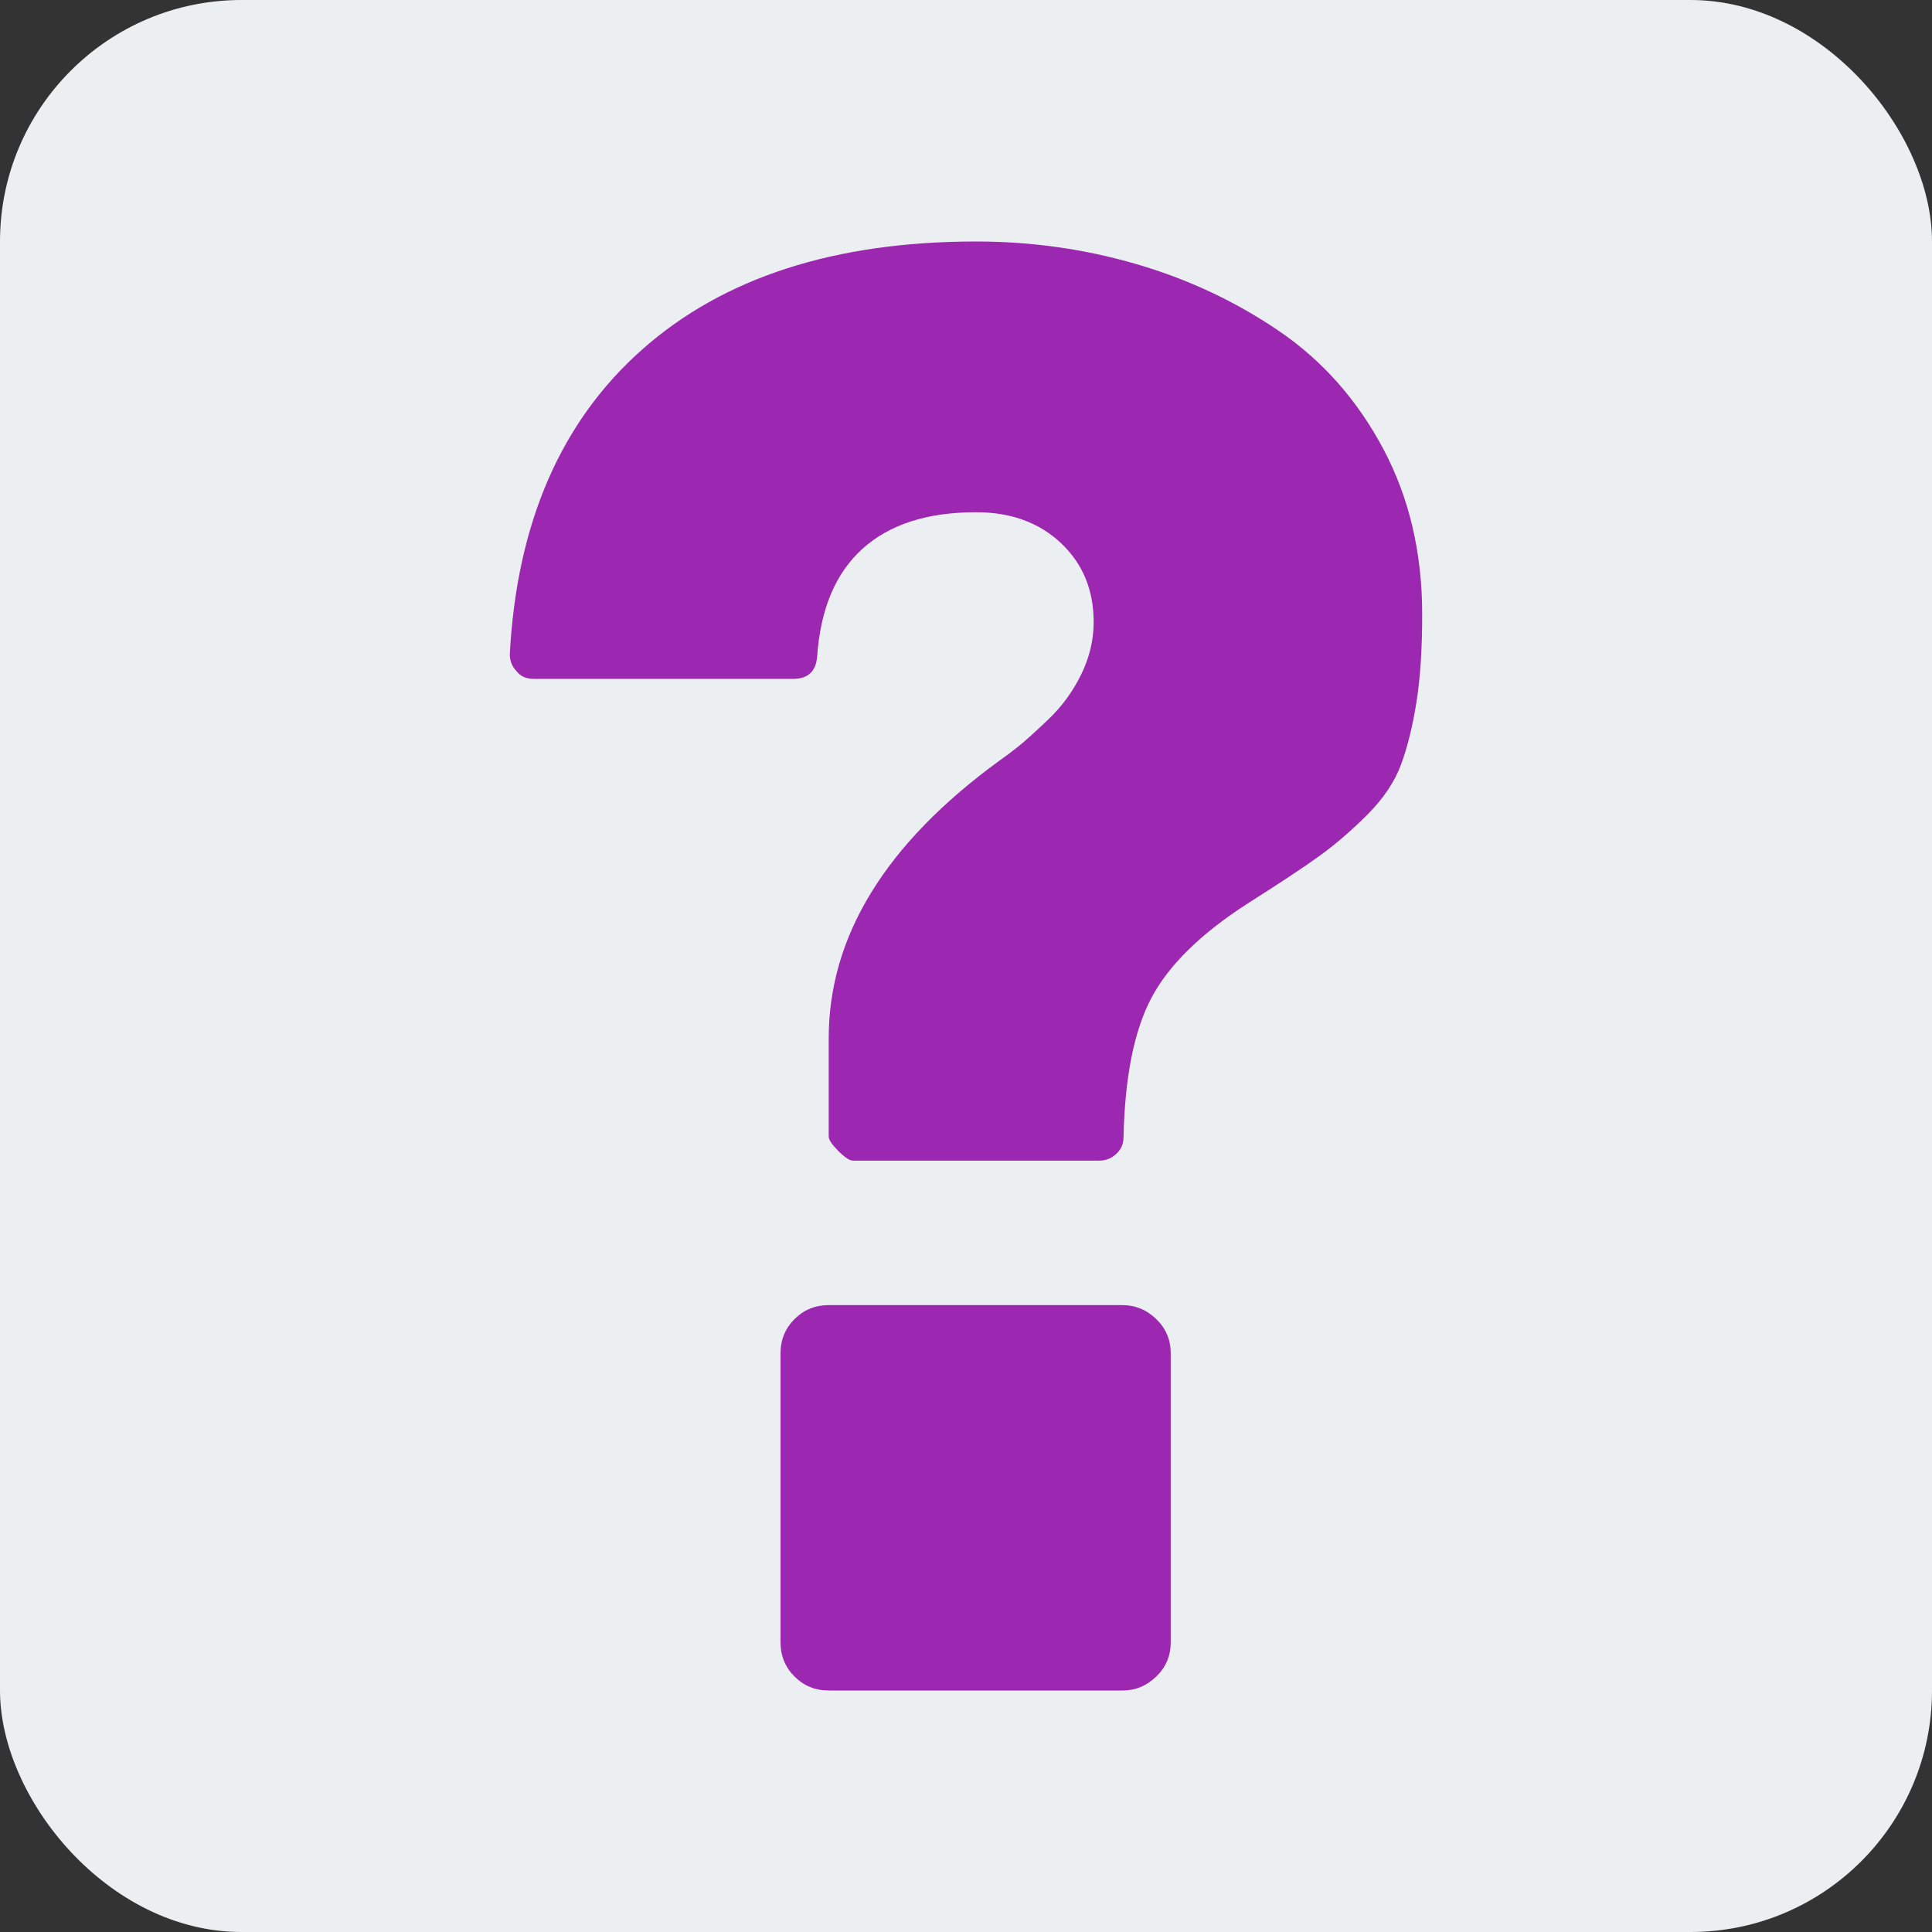 <svg xmlns="http://www.w3.org/2000/svg" viewBox="0 0 64 64">
	<rect x="0" y="0" width="64" height="64" fill="#333333" stroke="none"/>
	<rect fill="#eceff1" width="64" height="64" x="0" y="0" rx="8" ry="8"/>
	<path fill="#9c27b0" d="M 16.888 21.66 C 16.888 21.894 16.963 22.085 17.112 22.234 17.239 22.404 17.431 22.489 17.686 22.489 L 26.271 22.489 C 26.761 22.489 27.027 22.245 27.069 21.755 27.176 20.181 27.676 18.989 28.569 18.181 29.463 17.372 30.718 16.968 32.335 16.968 33.484 16.968 34.42 17.309 35.144 17.989 35.867 18.67 36.229 19.543 36.229 20.606 36.229 21.202 36.09 21.782 35.814 22.346 35.537 22.91 35.176 23.404 34.729 23.83 34.282 24.255 33.952 24.553 33.739 24.723 33.527 24.894 33.314 25.053 33.101 25.202 29.335 27.947 27.452 31.011 27.452 34.394 L 27.452 37.649 C 27.452 37.755 27.559 37.915 27.771 38.128 27.984 38.34 28.144 38.447 28.25 38.447 L 36.42 38.447 C 36.633 38.447 36.819 38.372 36.979 38.223 37.138 38.074 37.218 37.894 37.218 37.681 37.261 35.681 37.569 34.138 38.144 33.053 38.718 31.968 39.782 30.926 41.335 29.926 42.378 29.266 43.165 28.745 43.697 28.362 44.229 27.979 44.761 27.521 45.293 26.989 45.824 26.457 46.197 25.904 46.41 25.33 46.622 24.755 46.793 24.069 46.92 23.271 47.048 22.473 47.112 21.5 47.112 20.351 47.112 18.309 46.681 16.479 45.819 14.862 44.957 13.245 43.809 11.947 42.372 10.968 40.936 9.989 39.362 9.25 37.649 8.75 35.936 8.25 34.165 8 32.335 8 27.654 8 23.968 9.191 21.277 11.574 18.585 13.957 17.122 17.319 16.888 21.66 z M 25.856 54.404 C 25.856 54.851 26.011 55.229 26.319 55.537 26.628 55.846 27.005 56 27.452 56 L 37.186 56 C 37.612 56 37.984 55.846 38.303 55.537 38.622 55.229 38.782 54.851 38.782 54.404 L 38.782 44.83 C 38.782 44.383 38.622 44.005 38.303 43.697 37.984 43.388 37.612 43.234 37.186 43.234 L 27.452 43.234 C 27.005 43.234 26.628 43.388 26.319 43.697 26.011 44.005 25.856 44.383 25.856 44.83 z"/>
</svg>
